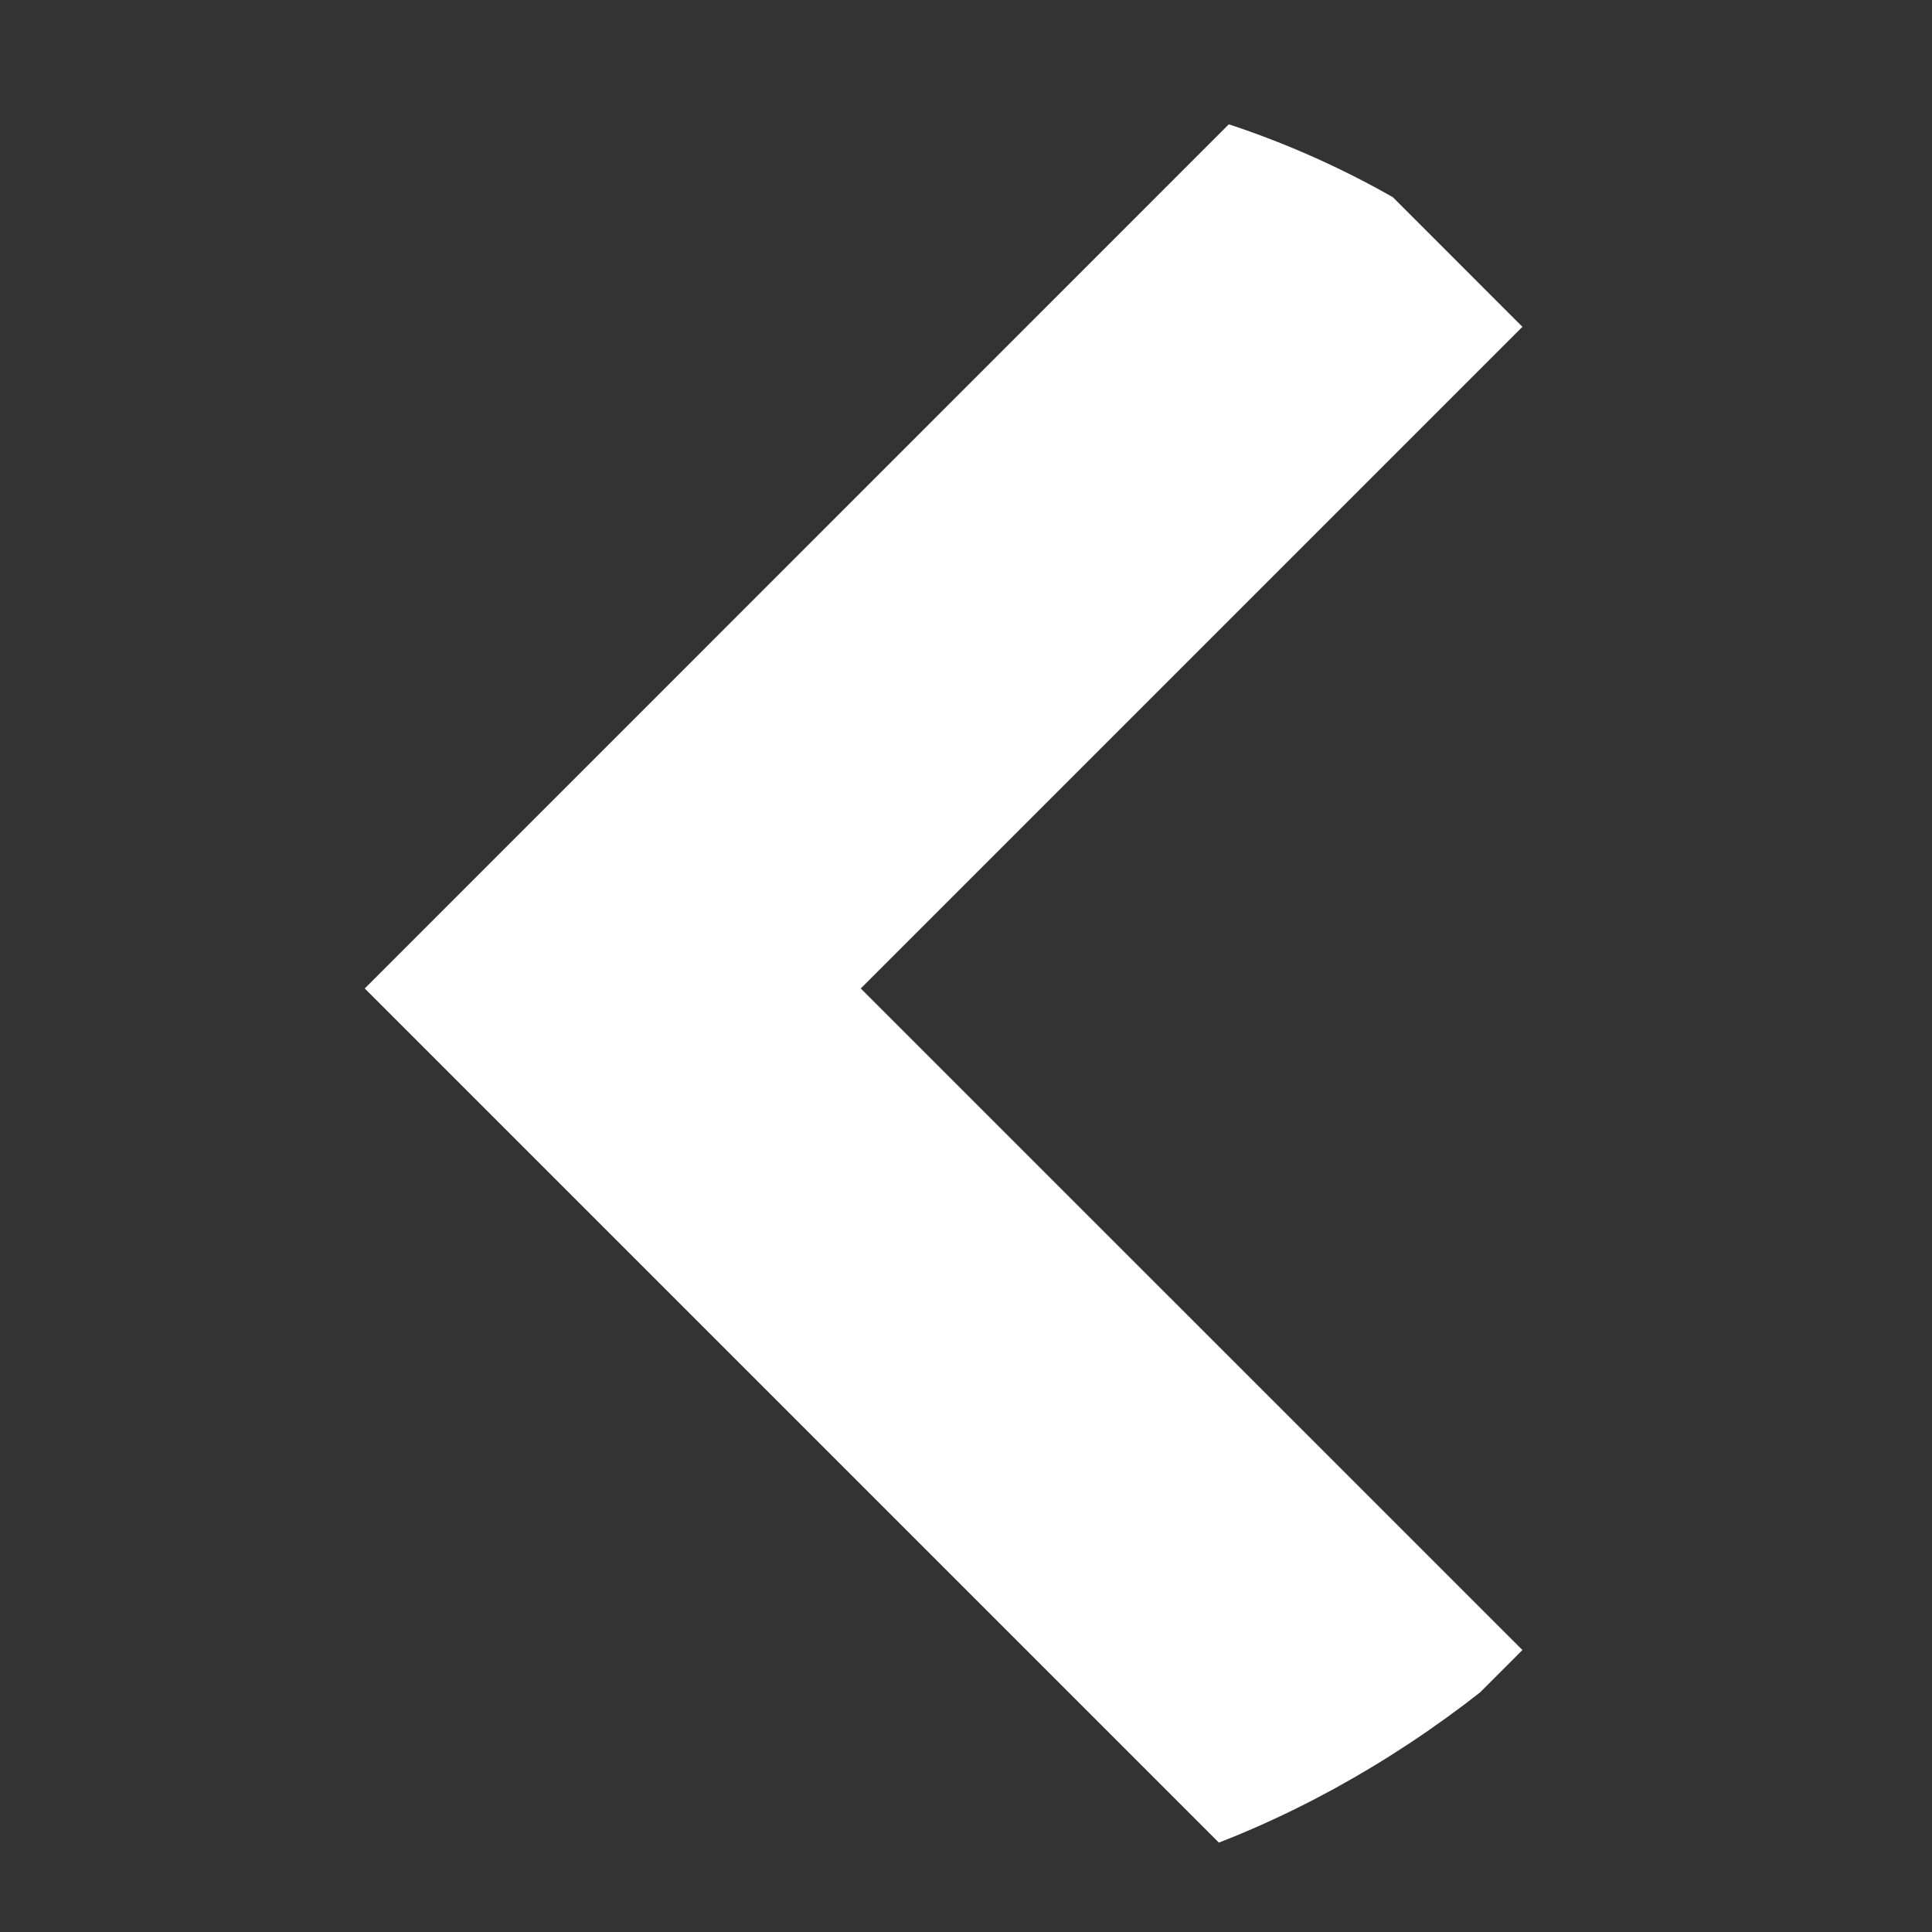 <svg width="19" height="19" viewBox="0 0 19 19" fill="none" xmlns="http://www.w3.org/2000/svg">
<rect x="0" y="0" width="19" height="19" fill="#333333" stroke="none"/>
<g id="subway:down-2">
<g clip-path="url(#clip0_43_432)">
<path id="Vector" d="M14.972 16.227L8.465 9.721L14.972 3.214L12.533 0.774L3.587 9.721L12.533 18.667L14.972 16.227Z" fill="white"/>
</g>
</g>
<defs>
<clipPath id="clip0_43_432">
<rect x="18.226" y="0.774" width="17.892" height="17.892" rx="8.946" transform="rotate(90 18.226 0.774)" fill="white"/>
</clipPath>
</defs>
</svg>
